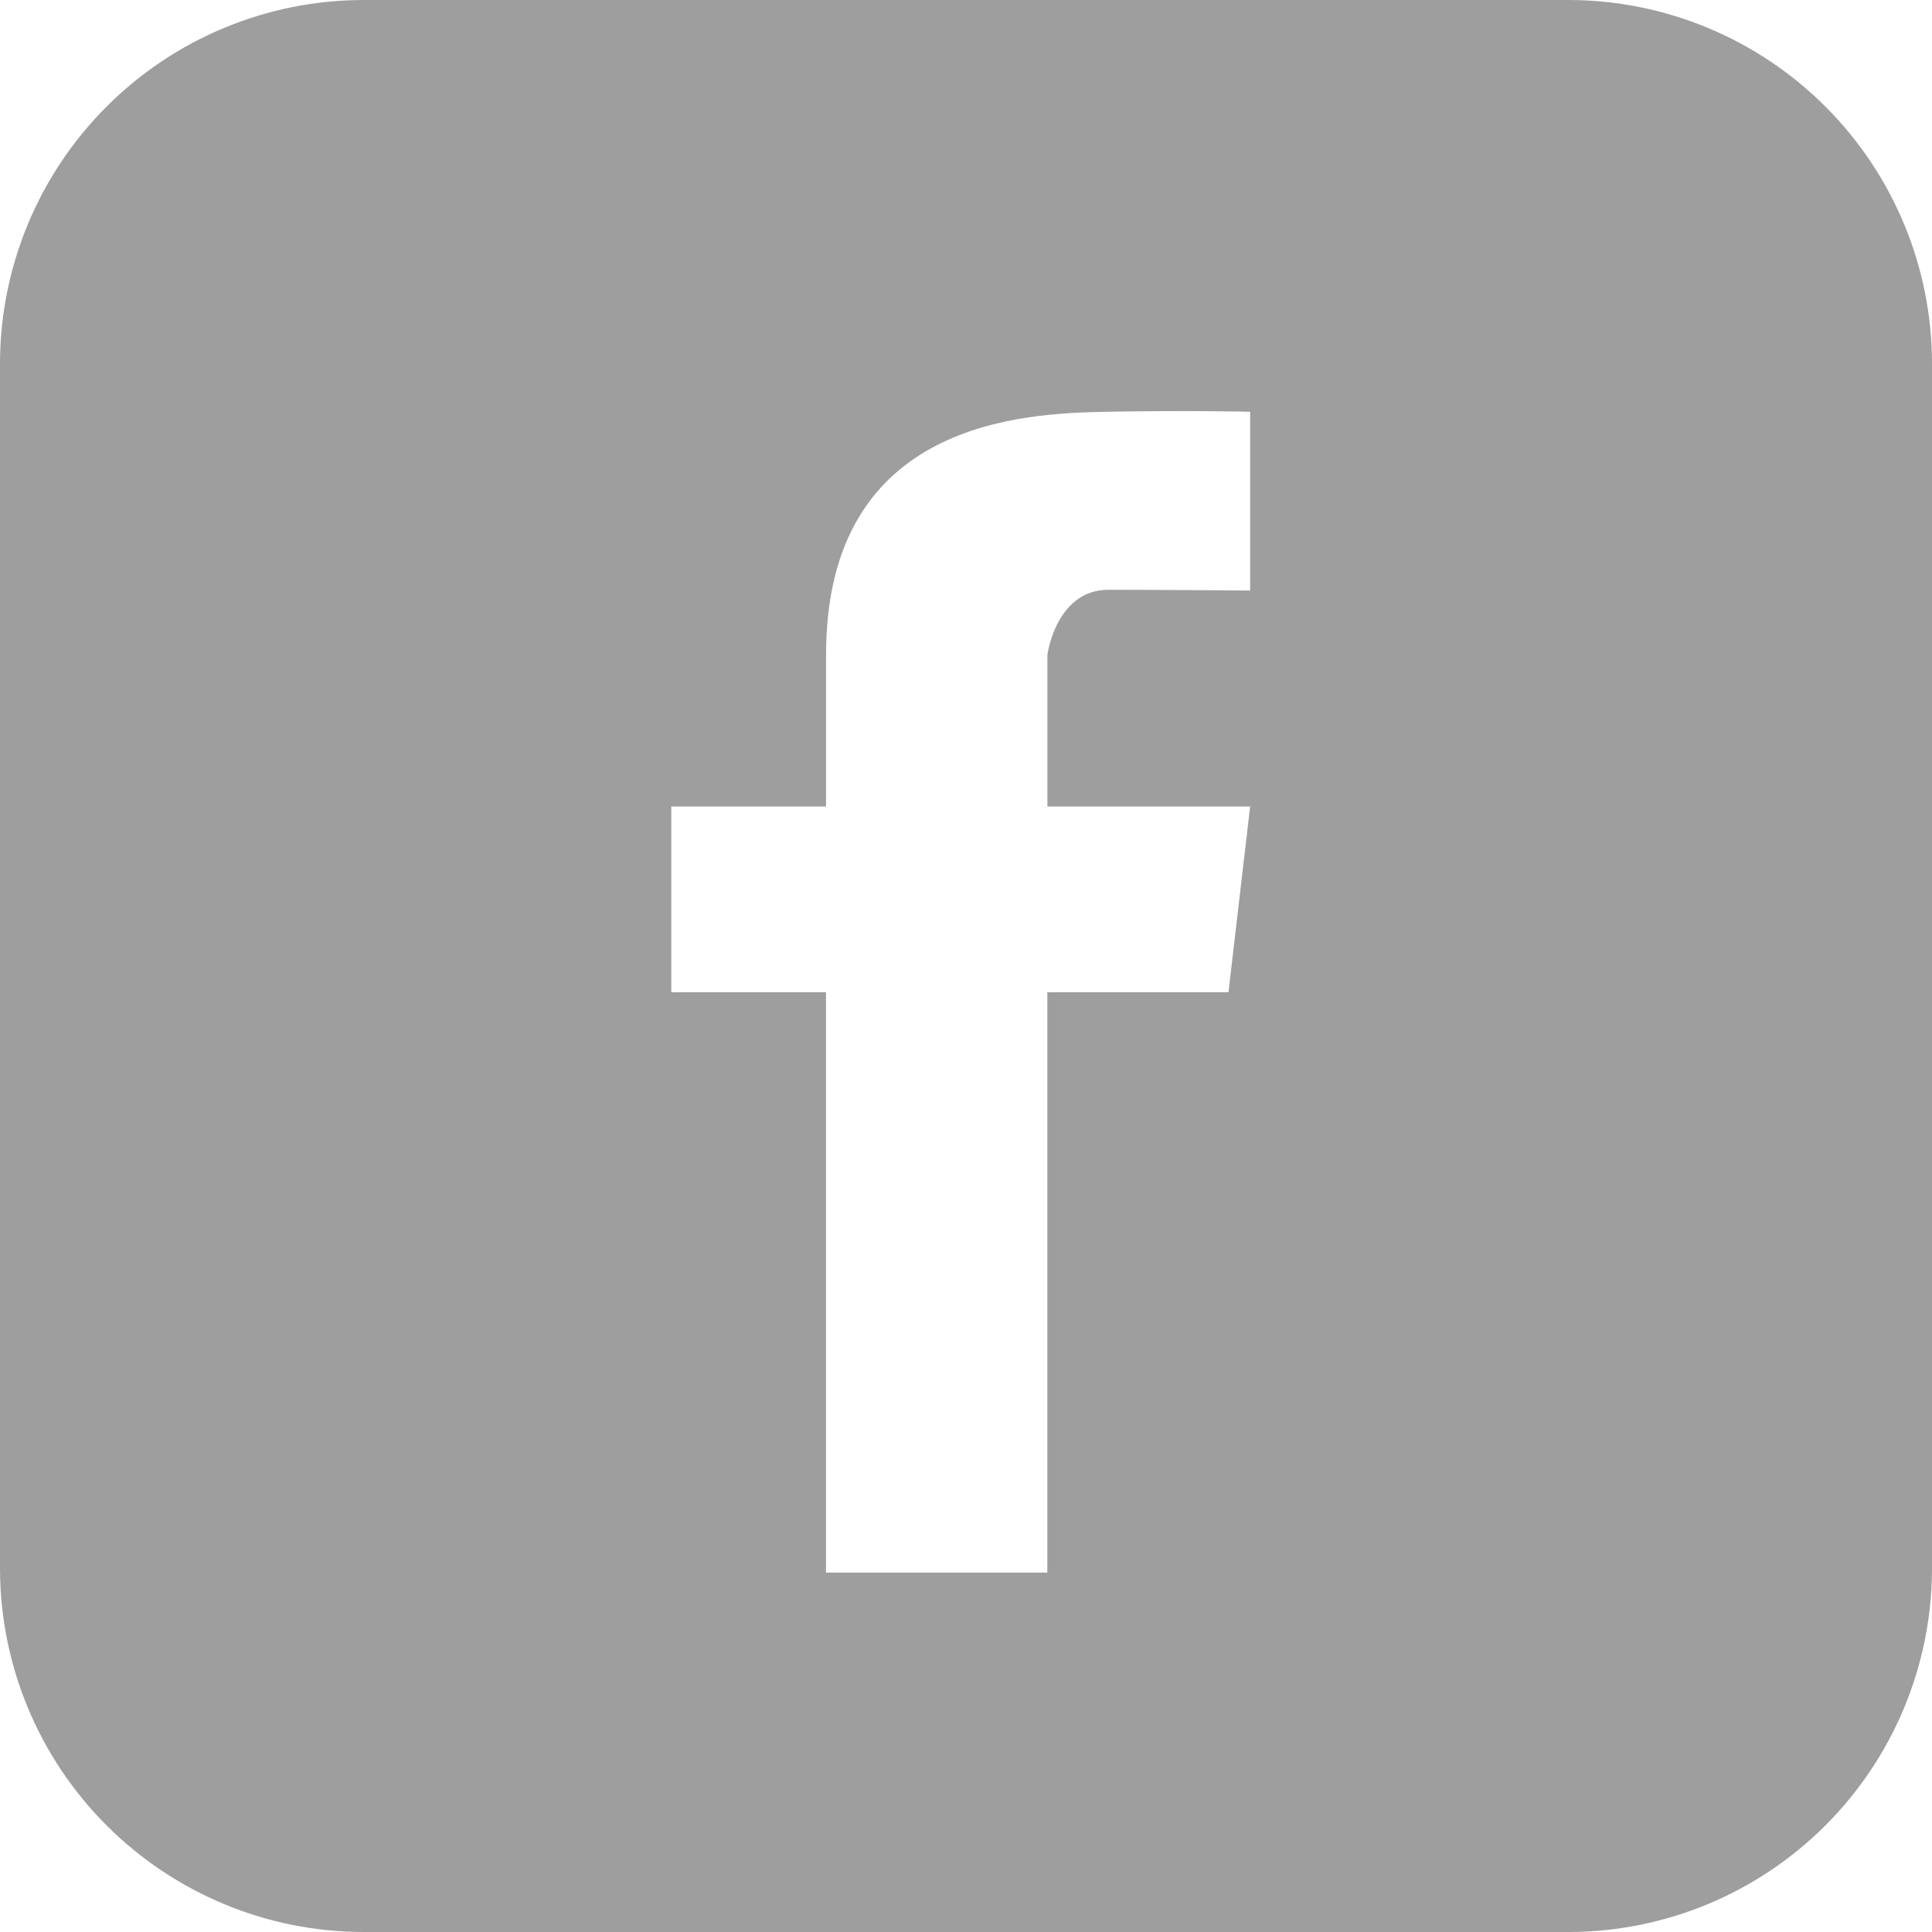 <svg width="30" height="30" viewBox="0 0 30 30" fill="none" xmlns="http://www.w3.org/2000/svg">
<g clip-path="url(#clip0_94_205)">
<path d="M24.366 0H5.634C4.141 0.004 2.711 0.599 1.655 1.655C0.599 2.711 0.004 4.141 0 5.634L0 24.366C0.004 25.859 0.599 27.289 1.655 28.345C2.711 29.401 4.141 29.996 5.634 30H24.366C25.859 29.996 27.289 29.401 28.345 28.345C29.401 27.289 29.996 25.859 30 24.366V5.634C29.996 4.141 29.401 2.711 28.345 1.655C27.289 0.599 25.859 0.004 24.366 0V0ZM19.412 9.17C19.412 9.17 18.03 9.158 17.213 9.158C16.396 9.158 16.264 10.167 16.264 10.167V12.523H19.412L19.076 15.407H16.263V24.419H12.826V15.407H10.424V12.523H12.827V10.167C12.827 6.514 15.928 6.418 17.189 6.394C18.451 6.37 19.412 6.394 19.412 6.394V9.17Z" fill="#9E9E9E"/>
</g>
<defs>
<clipPath id="clip0_94_205">
<rect width="30" height="30" fill="white"/>
</clipPath>
</defs>
</svg>
